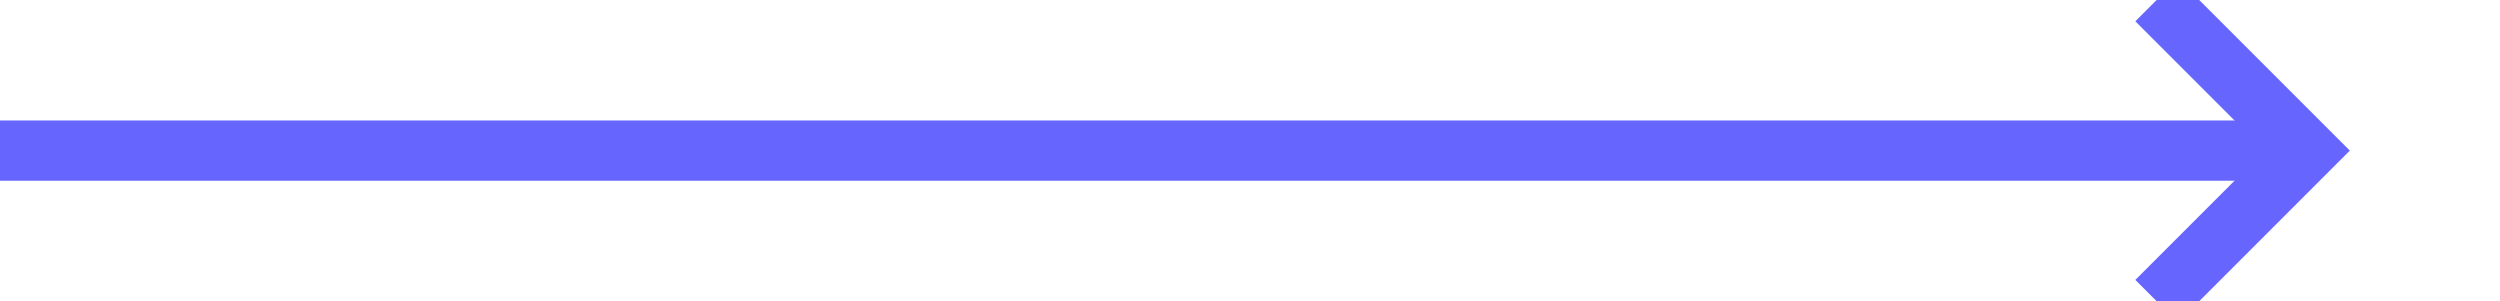 ﻿<?xml version="1.0" encoding="utf-8"?>
<svg version="1.1" xmlns:xlink="http://www.w3.org/1999/xlink" width="83px" height="10px" preserveAspectRatio="xMinYMid meet" viewBox="698 198  83 8" xmlns="http://www.w3.org/2000/svg">
  <path d="M 698 202  L 774 202  " stroke-width="2" stroke="#6666ff" fill="none" />
  <path d="M 768.893 197.707  L 773.186 202  L 768.893 206.293  L 770.307 207.707  L 775.307 202.707  L 776.014 202  L 775.307 201.293  L 770.307 196.293  L 768.893 197.707  Z " fill-rule="nonzero" fill="#6666ff" stroke="none" />
</svg>